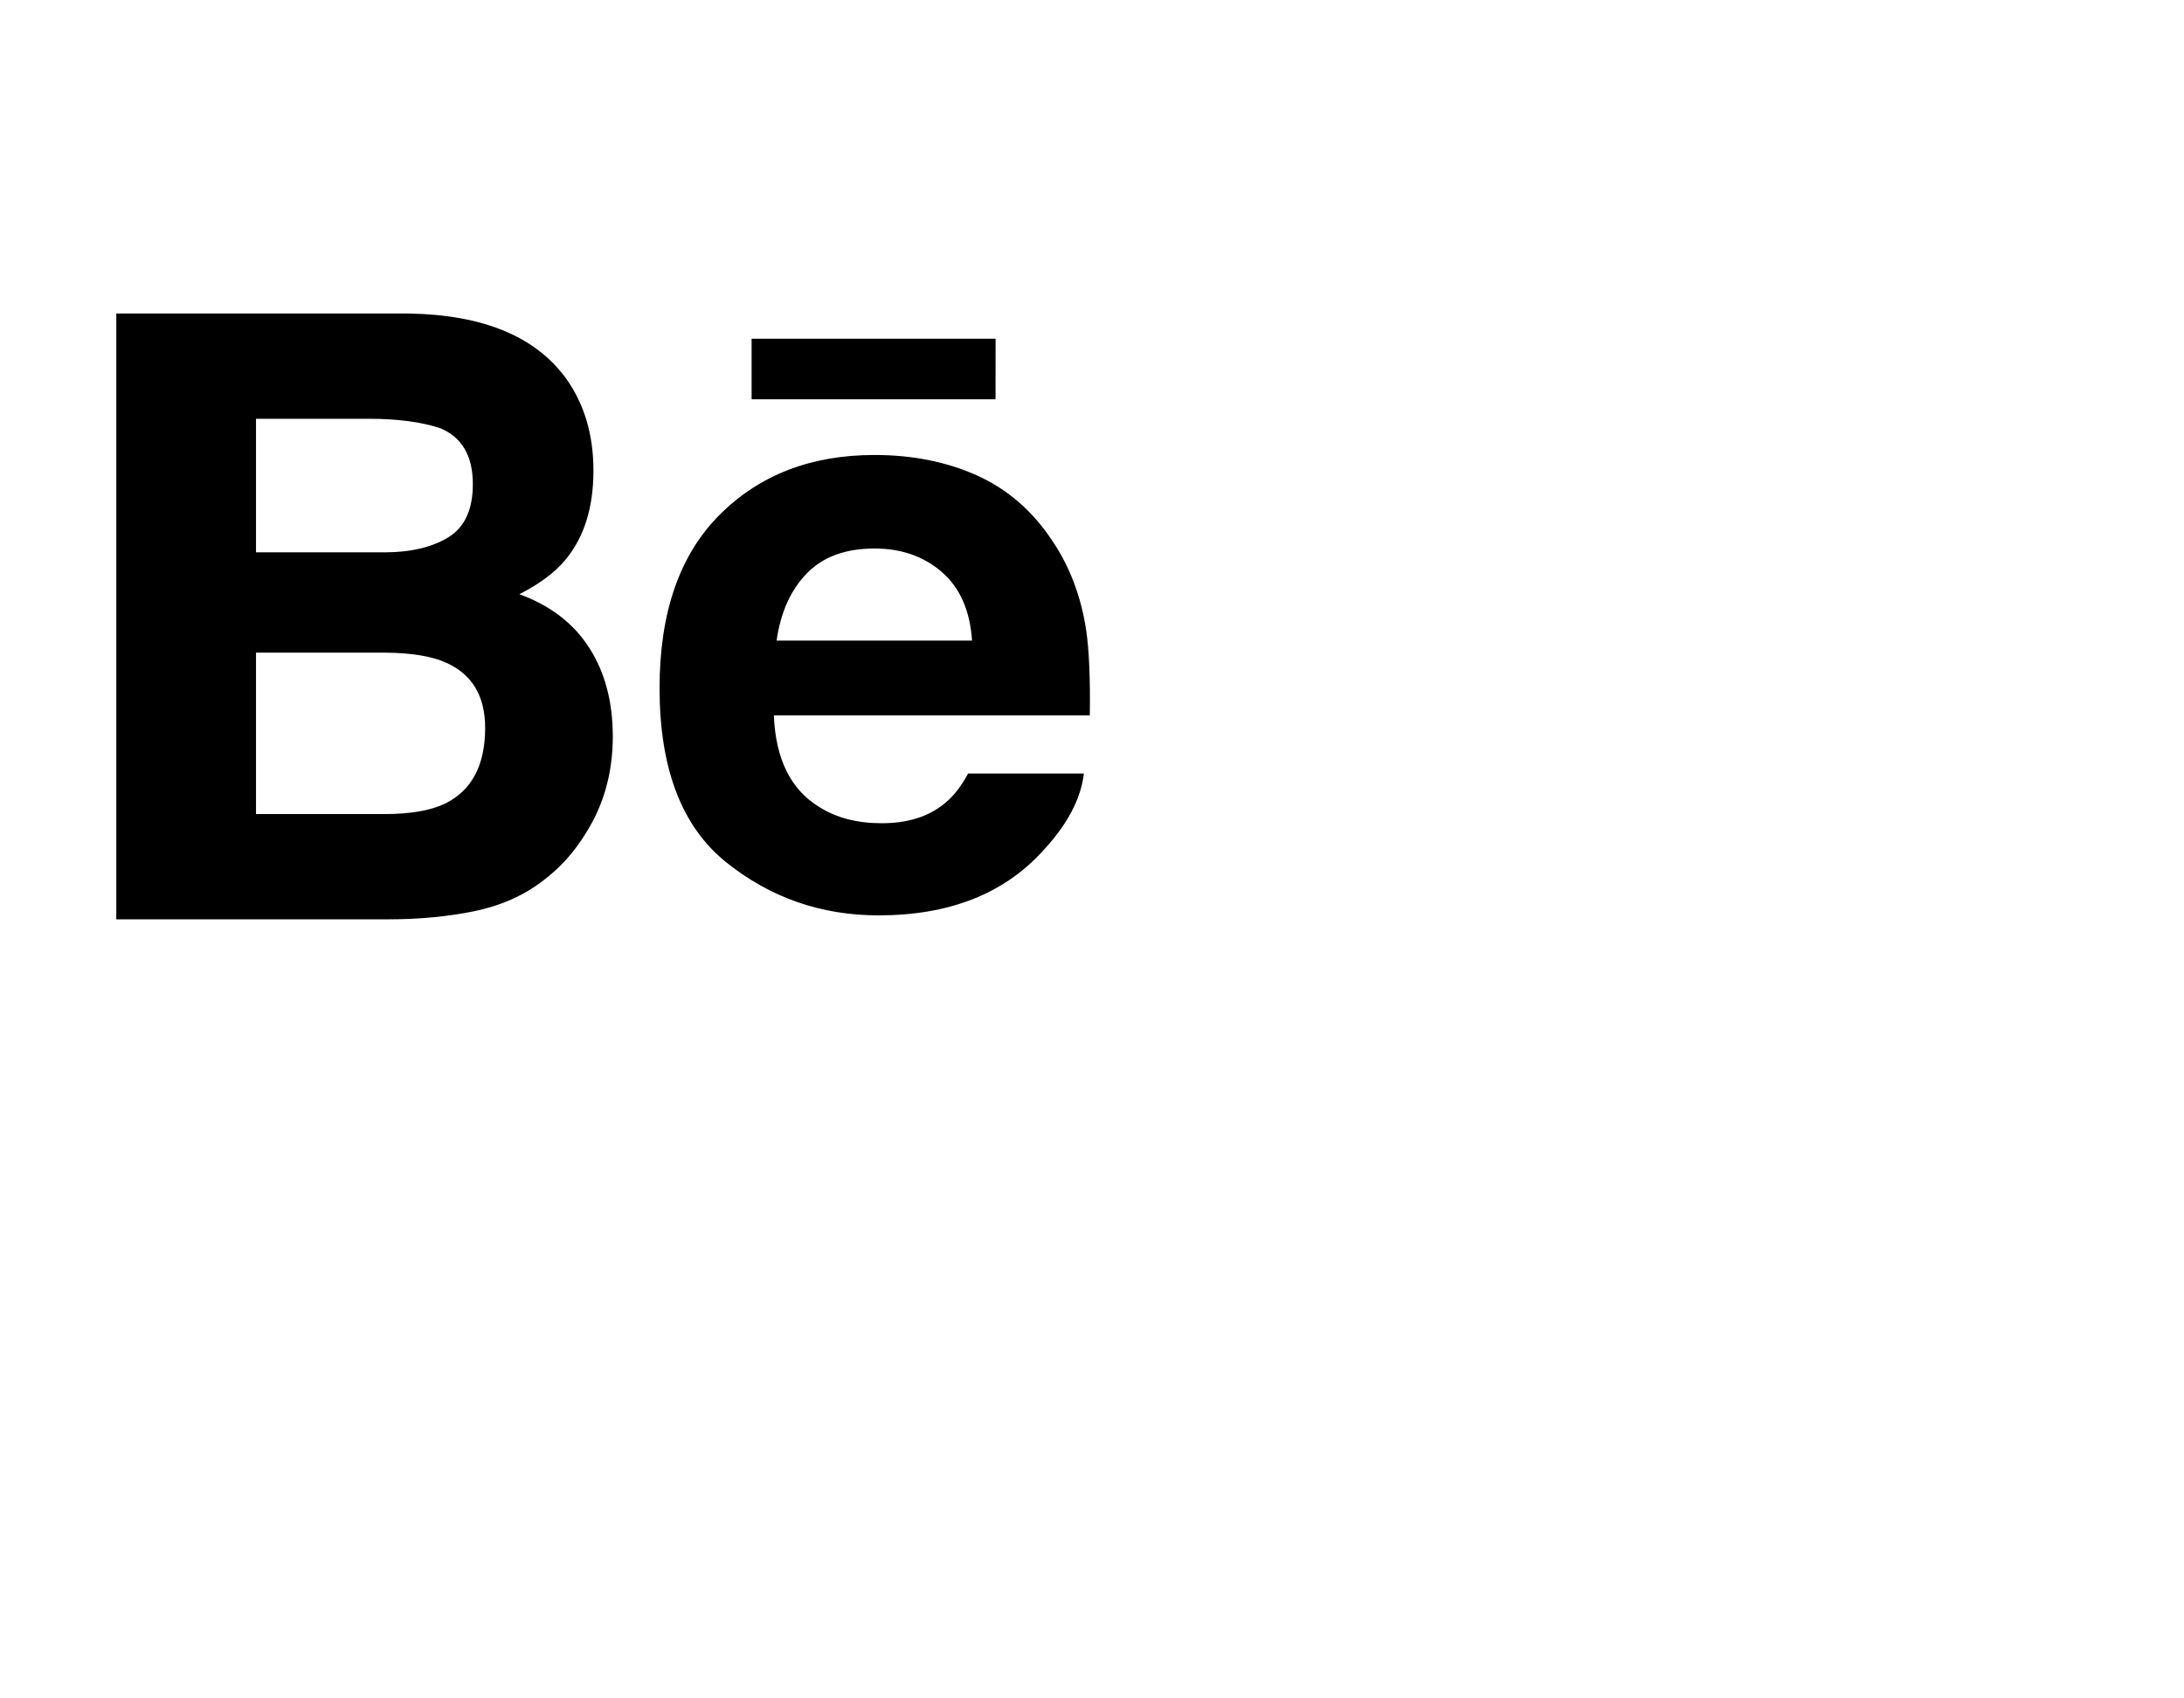 <svg width="36" height="28" viewBox="0 0 36 28" fill="none" xmlns="http://www.w3.org/2000/svg">
<path fill-rule="evenodd" clip-rule="evenodd" d="M16.41 6.583H12.389V5.584H16.411L16.41 6.583ZM9.712 10.679C9.971 11.081 10.101 11.569 10.101 12.142C10.101 12.734 9.955 13.265 9.657 13.735C9.468 14.046 9.233 14.308 8.951 14.519C8.633 14.764 8.257 14.931 7.824 15.021C7.39 15.11 6.92 15.156 6.414 15.156H1.917V5.169H6.739C7.955 5.189 8.817 5.541 9.326 6.233C9.631 6.657 9.782 7.166 9.782 7.758C9.782 8.369 9.629 8.857 9.321 9.228C9.149 9.436 8.896 9.626 8.561 9.796C9.069 9.982 9.454 10.275 9.712 10.679ZM4.22 9.106H6.333C6.767 9.106 7.118 9.024 7.389 8.859C7.659 8.694 7.794 8.401 7.794 7.981C7.794 7.516 7.615 7.208 7.257 7.06C6.95 6.957 6.556 6.904 6.078 6.904H4.22V9.106ZM7.997 11.999C7.997 11.48 7.785 11.121 7.362 10.929C7.125 10.82 6.791 10.764 6.363 10.76H4.22V13.421H6.33C6.764 13.421 7.099 13.364 7.341 13.246C7.778 13.028 7.997 12.614 7.997 11.999ZM17.902 10.374C17.951 10.701 17.973 11.175 17.964 11.795H12.756C12.785 12.514 13.033 13.016 13.504 13.304C13.787 13.484 14.132 13.572 14.534 13.572C14.959 13.572 15.306 13.465 15.572 13.244C15.718 13.127 15.846 12.962 15.957 12.753H17.866C17.816 13.178 17.586 13.609 17.173 14.046C16.533 14.742 15.635 15.091 14.482 15.091C13.53 15.091 12.691 14.796 11.963 14.21C11.236 13.622 10.872 12.668 10.872 11.345C10.872 10.104 11.199 9.154 11.856 8.493C12.515 7.831 13.366 7.501 14.415 7.501C15.037 7.501 15.597 7.612 16.097 7.835C16.596 8.059 17.008 8.411 17.332 8.895C17.625 9.321 17.814 9.813 17.902 10.374ZM16.023 10.561C15.989 10.063 15.822 9.687 15.524 9.43C15.227 9.172 14.857 9.043 14.415 9.043C13.934 9.043 13.563 9.181 13.299 9.453C13.034 9.725 12.868 10.094 12.801 10.561L16.023 10.561Z" fill="black"/>
</svg>

